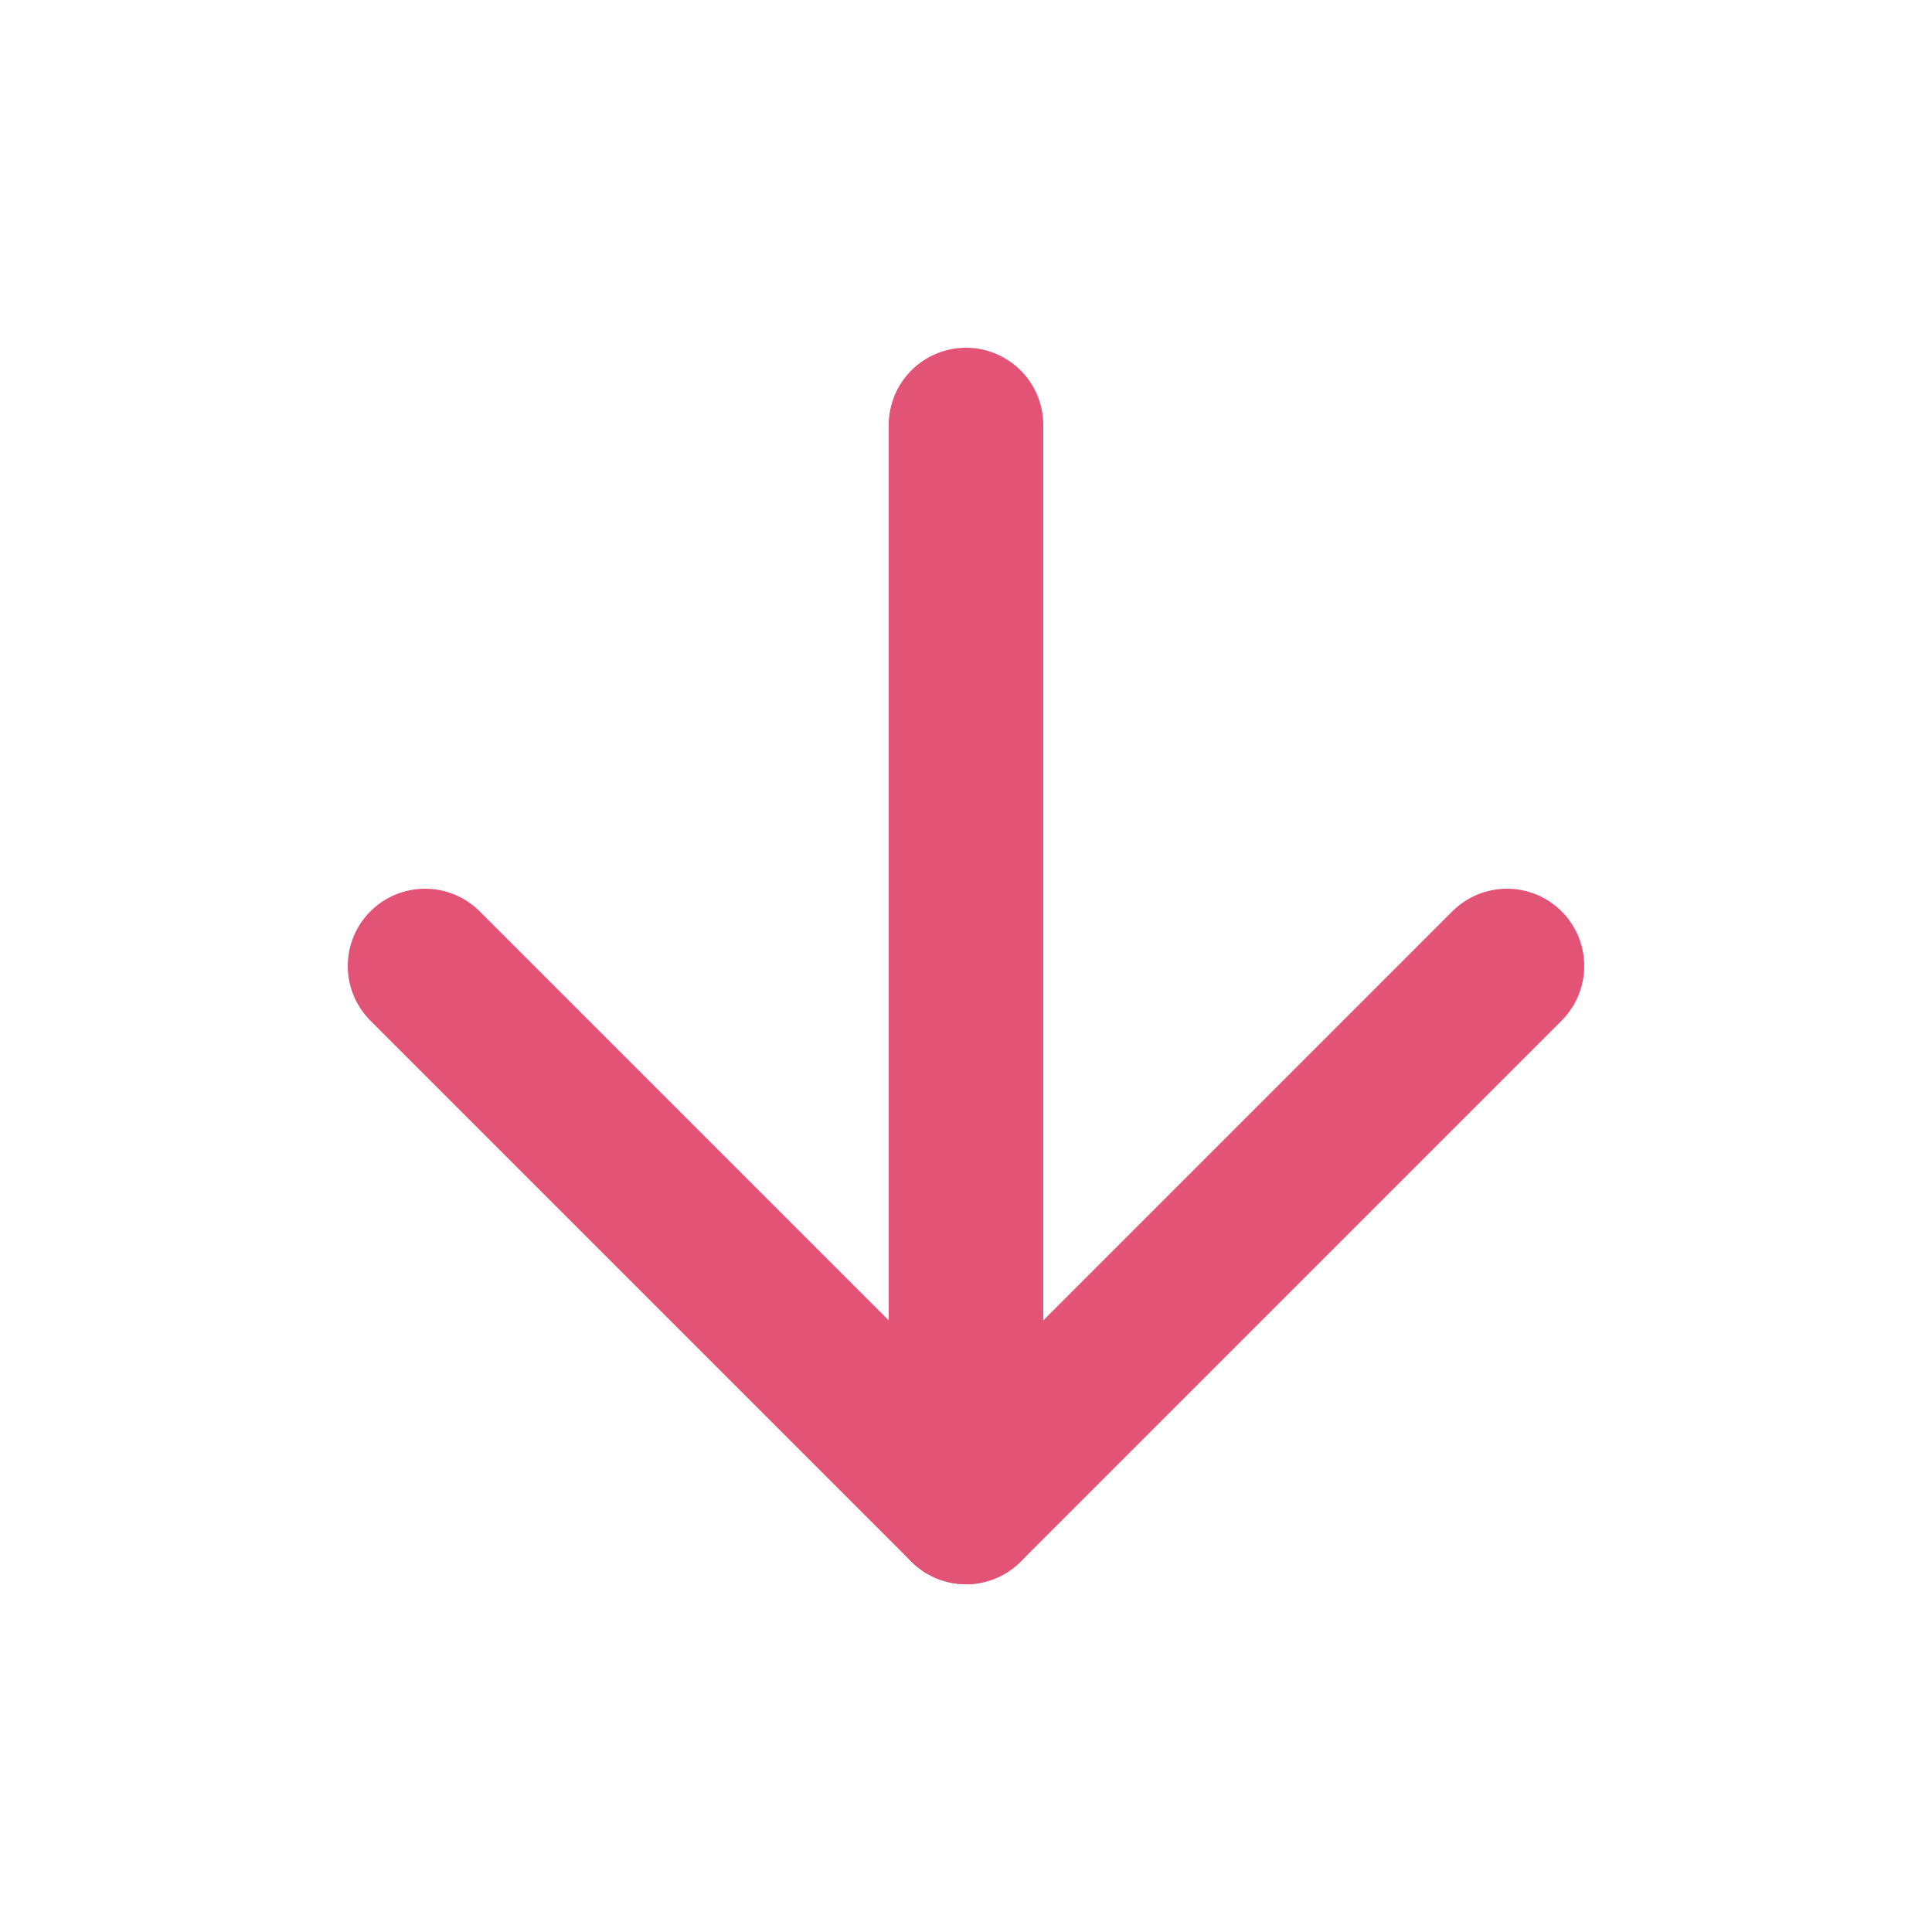 <svg xmlns="http://www.w3.org/2000/svg" width="25" height="25" viewBox="0 0 25 25" fill="none">
  <path d="M12.5 5.5L12.5 19.5" stroke="#E25376" stroke-width="2" stroke-linecap="round" stroke-linejoin="round"/>
  <path d="M19.5 12.5L12.5 19.5L5.5 12.5" stroke="#E25376" stroke-width="2" stroke-linecap="round" stroke-linejoin="round"/>
</svg>